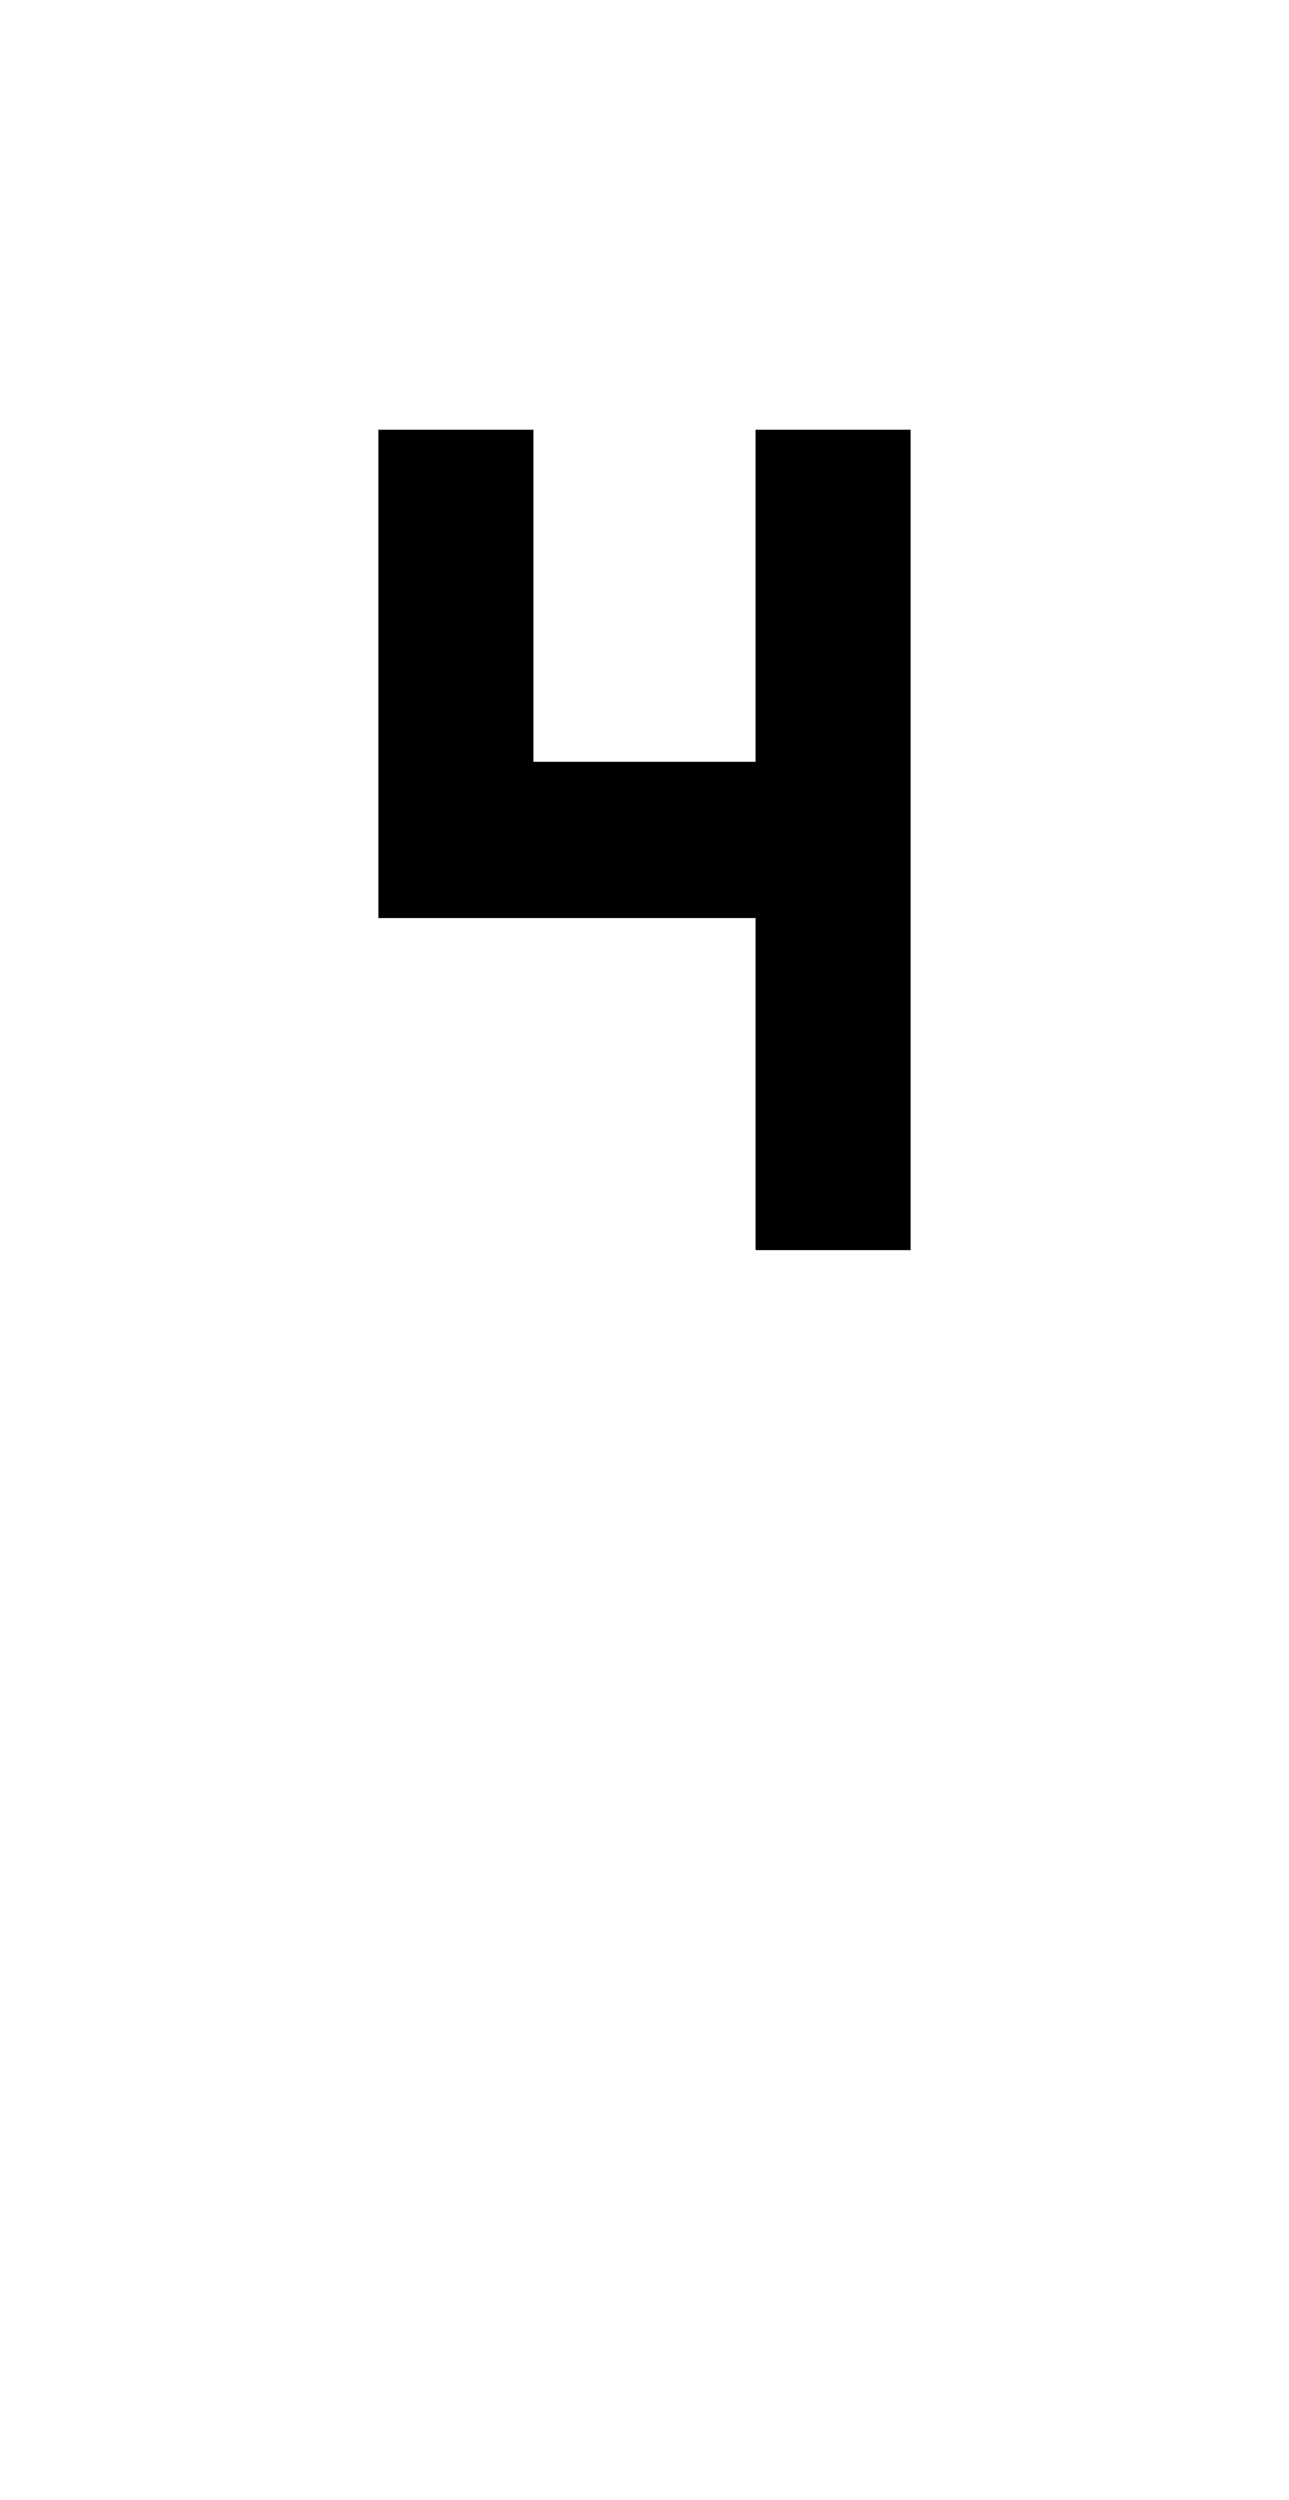 <svg xmlns="http://www.w3.org/2000/svg" viewBox="0 0 1056 2048"><path d="M646 379v272H410V379h-73v346h309v272h73V379h-73Z"/><path d="M746 1024H619V752H310V352h127v272h182V352h127v672Zm-73-54h19V406h-19v272H383V406h-19v292h309v272Z"/></svg>